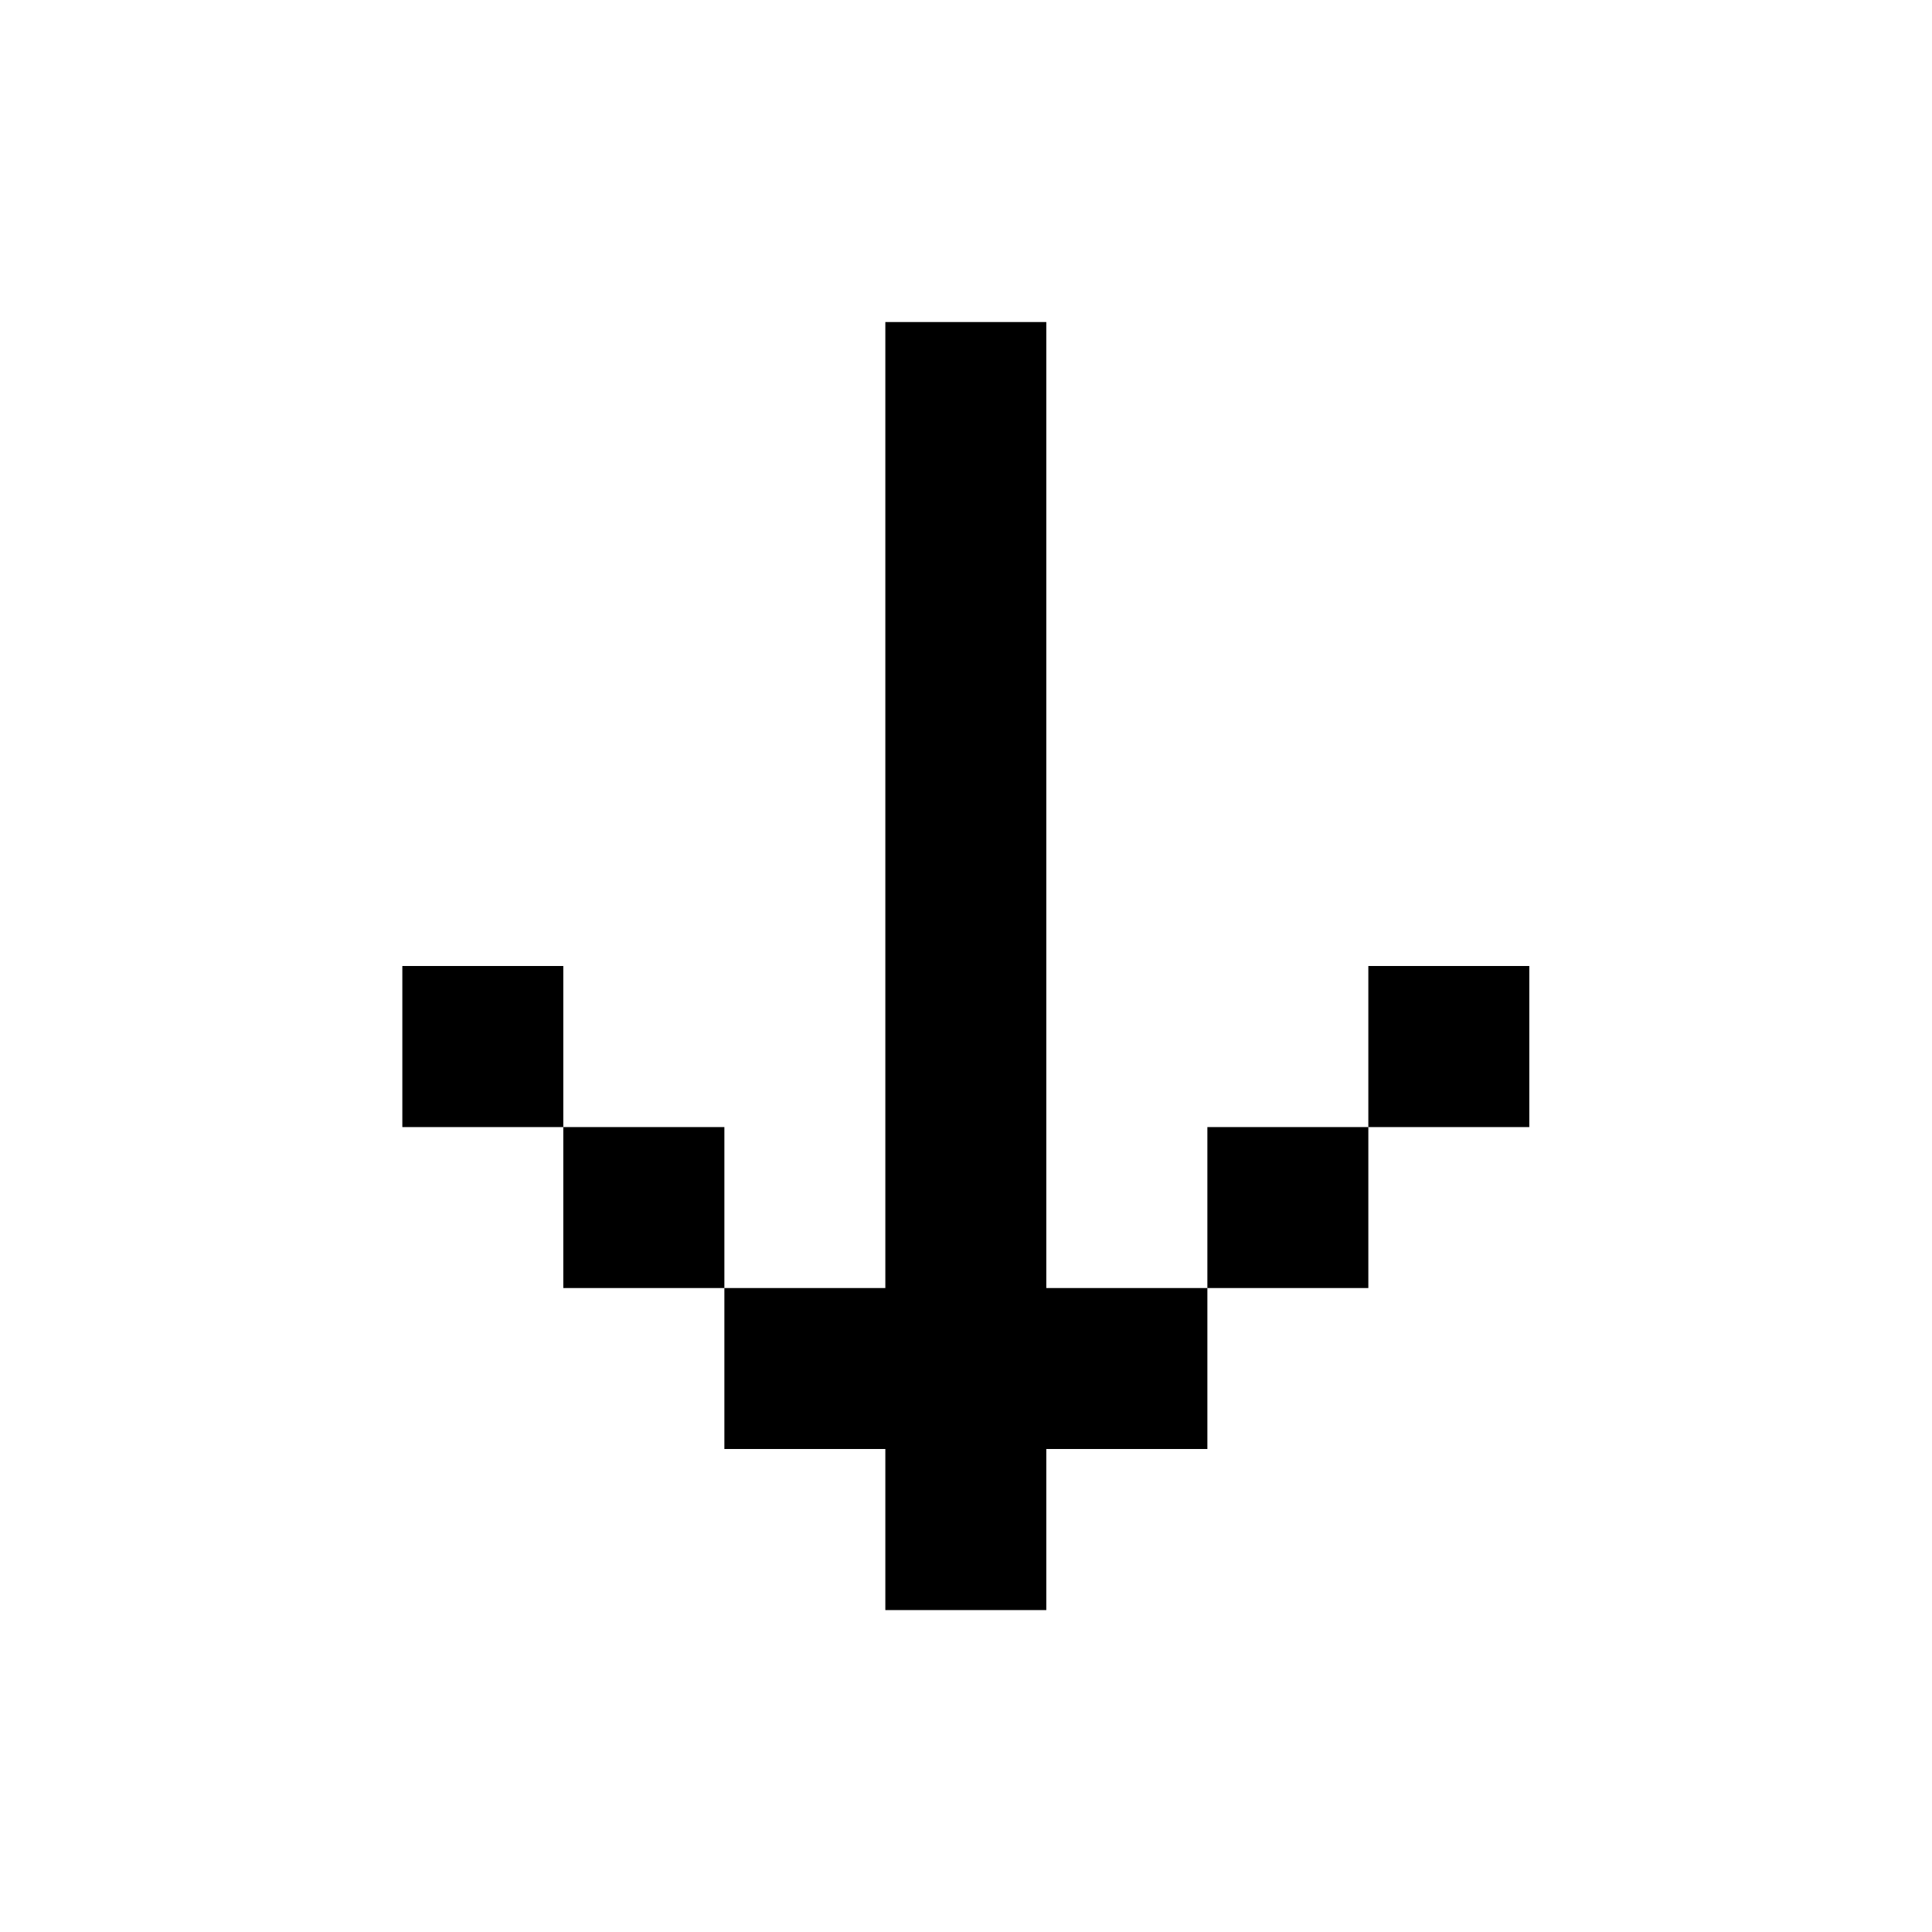 <svg width="16" height="16" viewBox="0 0 16 16" fill="none" xmlns="http://www.w3.org/2000/svg">
<path fill-rule="evenodd" clip-rule="evenodd" d="M7.332 2.667H8.665V10.667H9.999V12H8.665V13.334H7.332V12H5.999V10.667H7.332V2.667ZM4.665 9.334V10.667H5.999V9.334H4.665ZM4.665 9.334V8H3.332V9.334H4.665ZM11.332 9.334V10.667H9.999V9.334H11.332ZM11.332 9.334V8H12.665V9.334H11.332Z" fill="currentColor"/>
</svg>

